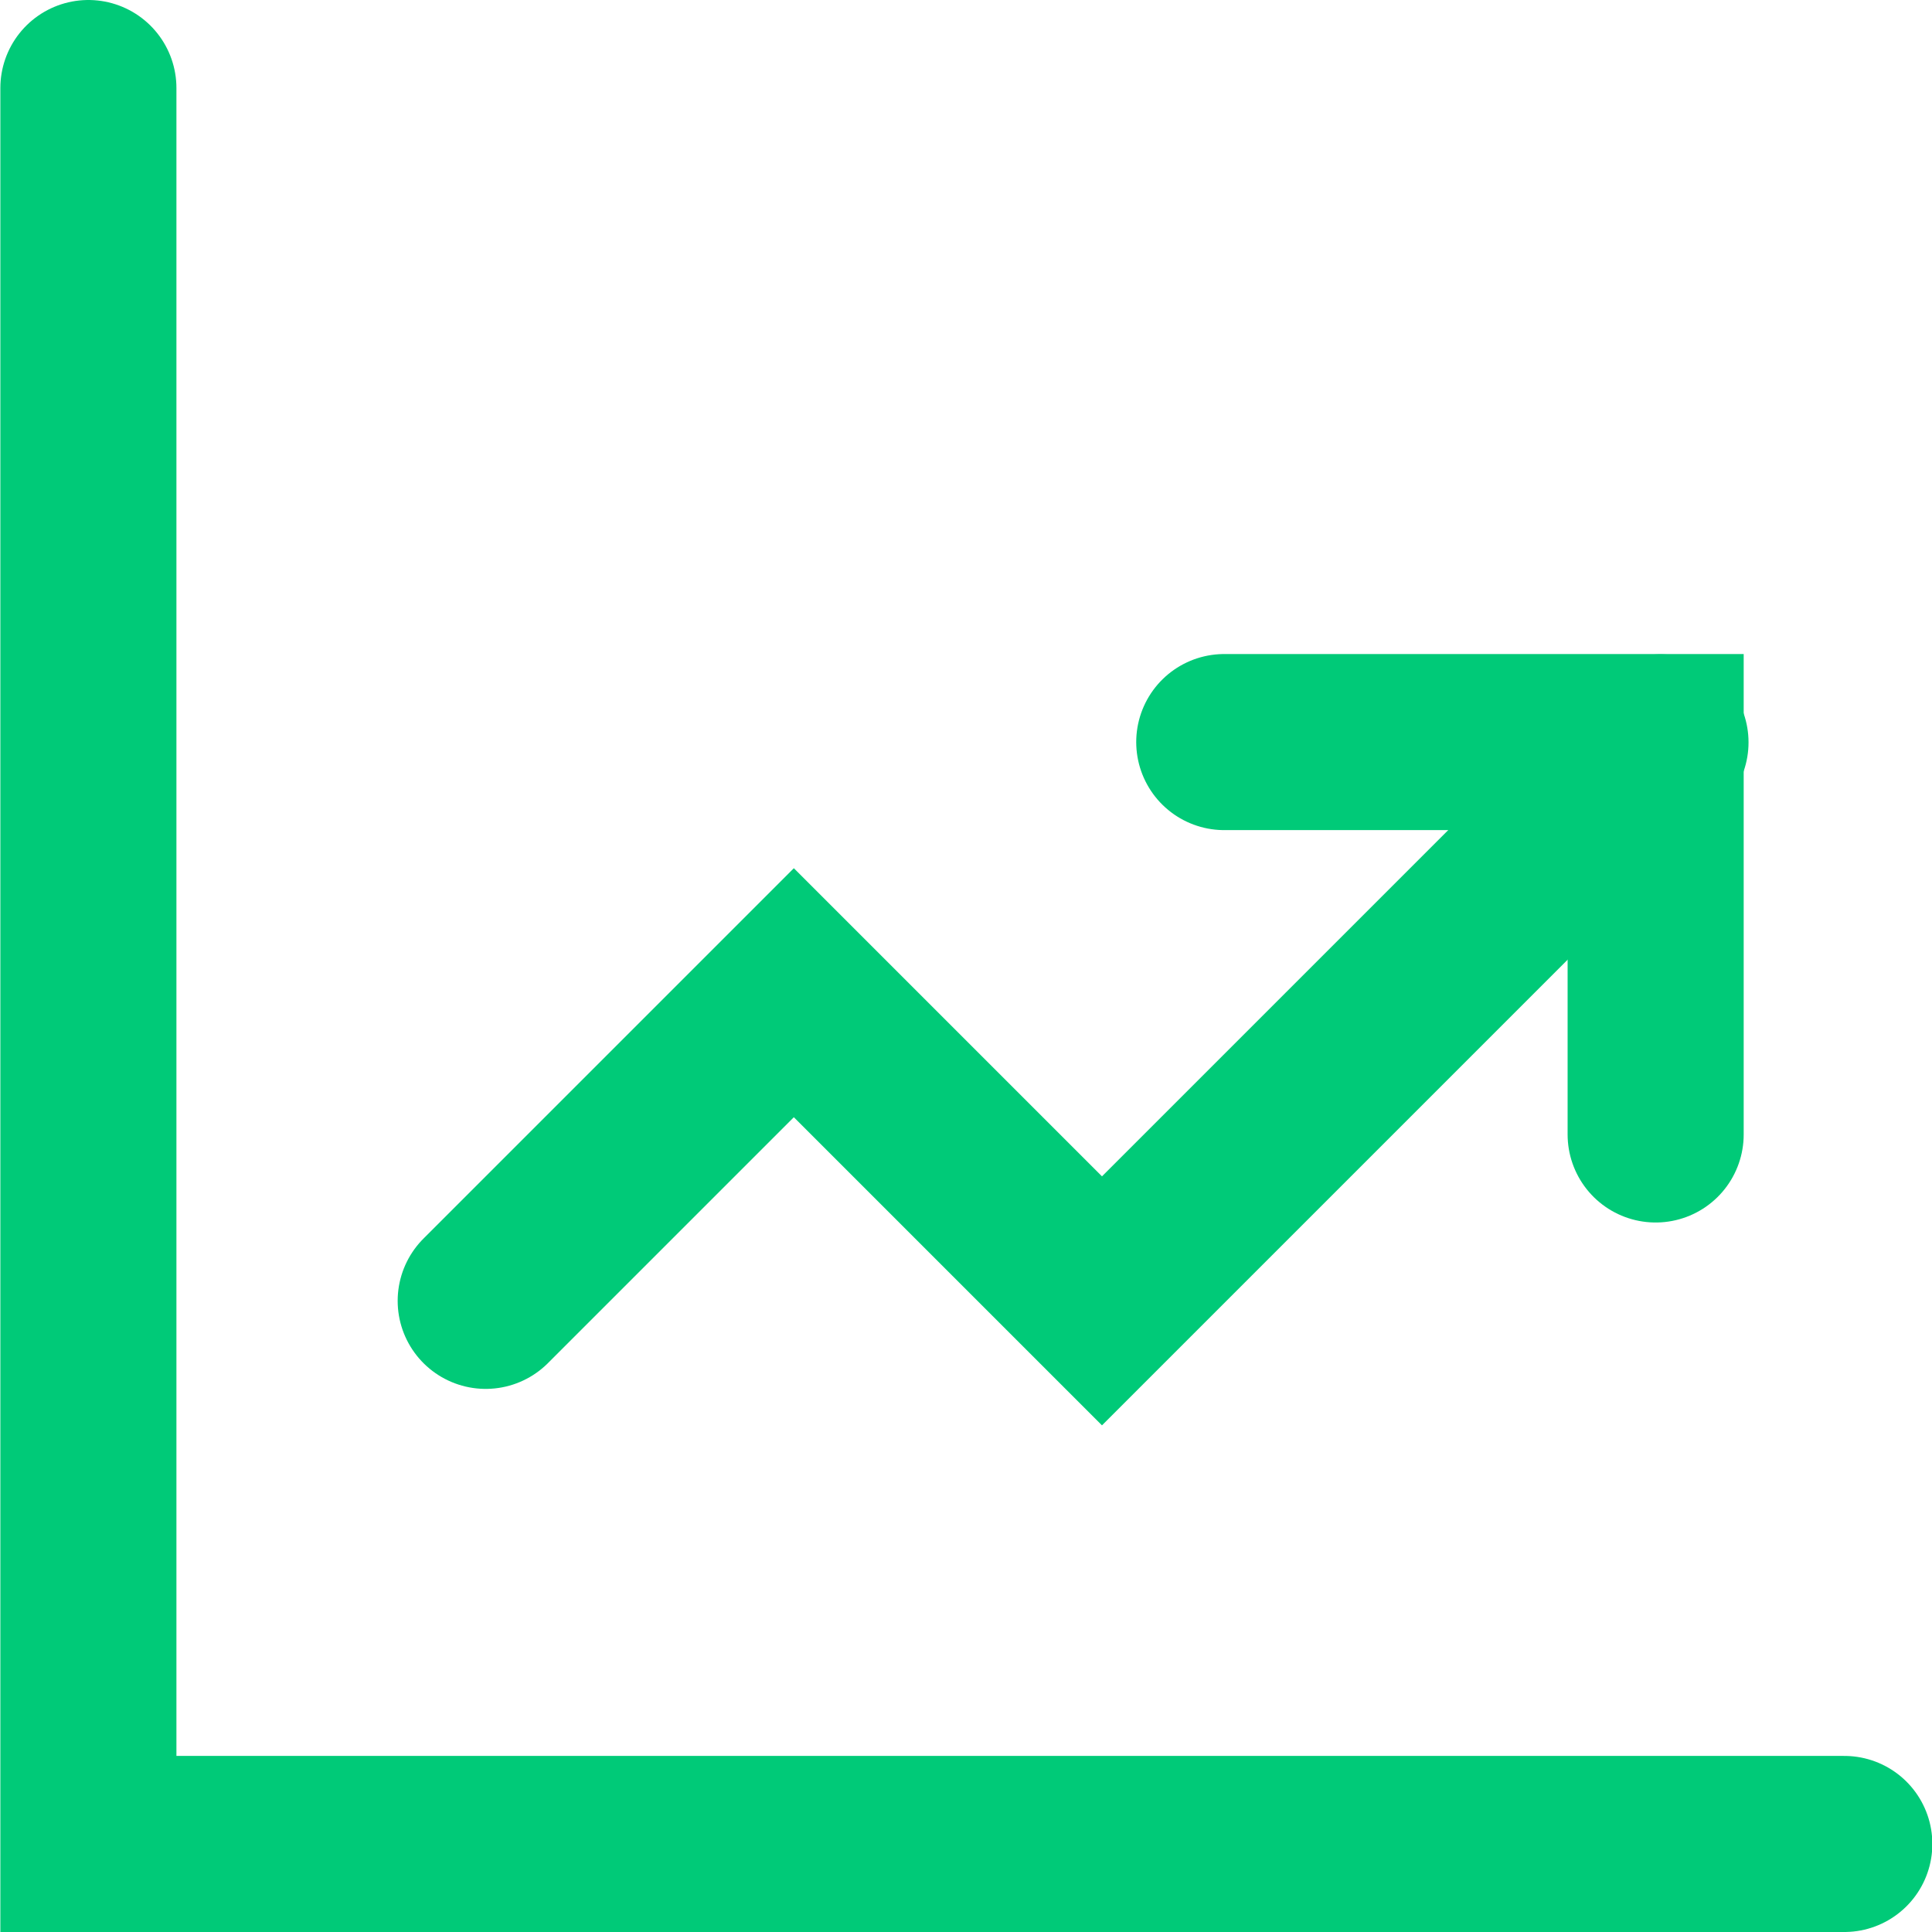 <svg xmlns="http://www.w3.org/2000/svg" width="21.945" height="21.945" viewBox="0 0 21.945 21.945">
  <g id="Prices" transform="translate(1 1)">
    <path id="Path_29" data-name="Path 29" d="M1349.4,1330.688v19.945h19.945" transform="translate(-1349.396 -1330.688)" fill="none" stroke="#00ca78" stroke-linecap="round" stroke-width="2"/>
    <g id="Group_15" data-name="Group 15" transform="translate(4.517 7.429)">
      <path id="Path_30" data-name="Path 30" d="M1351.962,1341.9l3.5-3.5,3.5,3.5,6.344-6.344" transform="translate(-1351.962 -1335.553)" fill="none" stroke="#00ca78" stroke-linecap="round" stroke-width="2"/>
      <path id="Path_31" data-name="Path 31" d="M1358.585,1335.553h4.9v4.457" transform="translate(-1350.196 -1335.553)" fill="none" stroke="#00ca78" stroke-linecap="round" stroke-width="2"/>
    </g>
  </g>
</svg>
